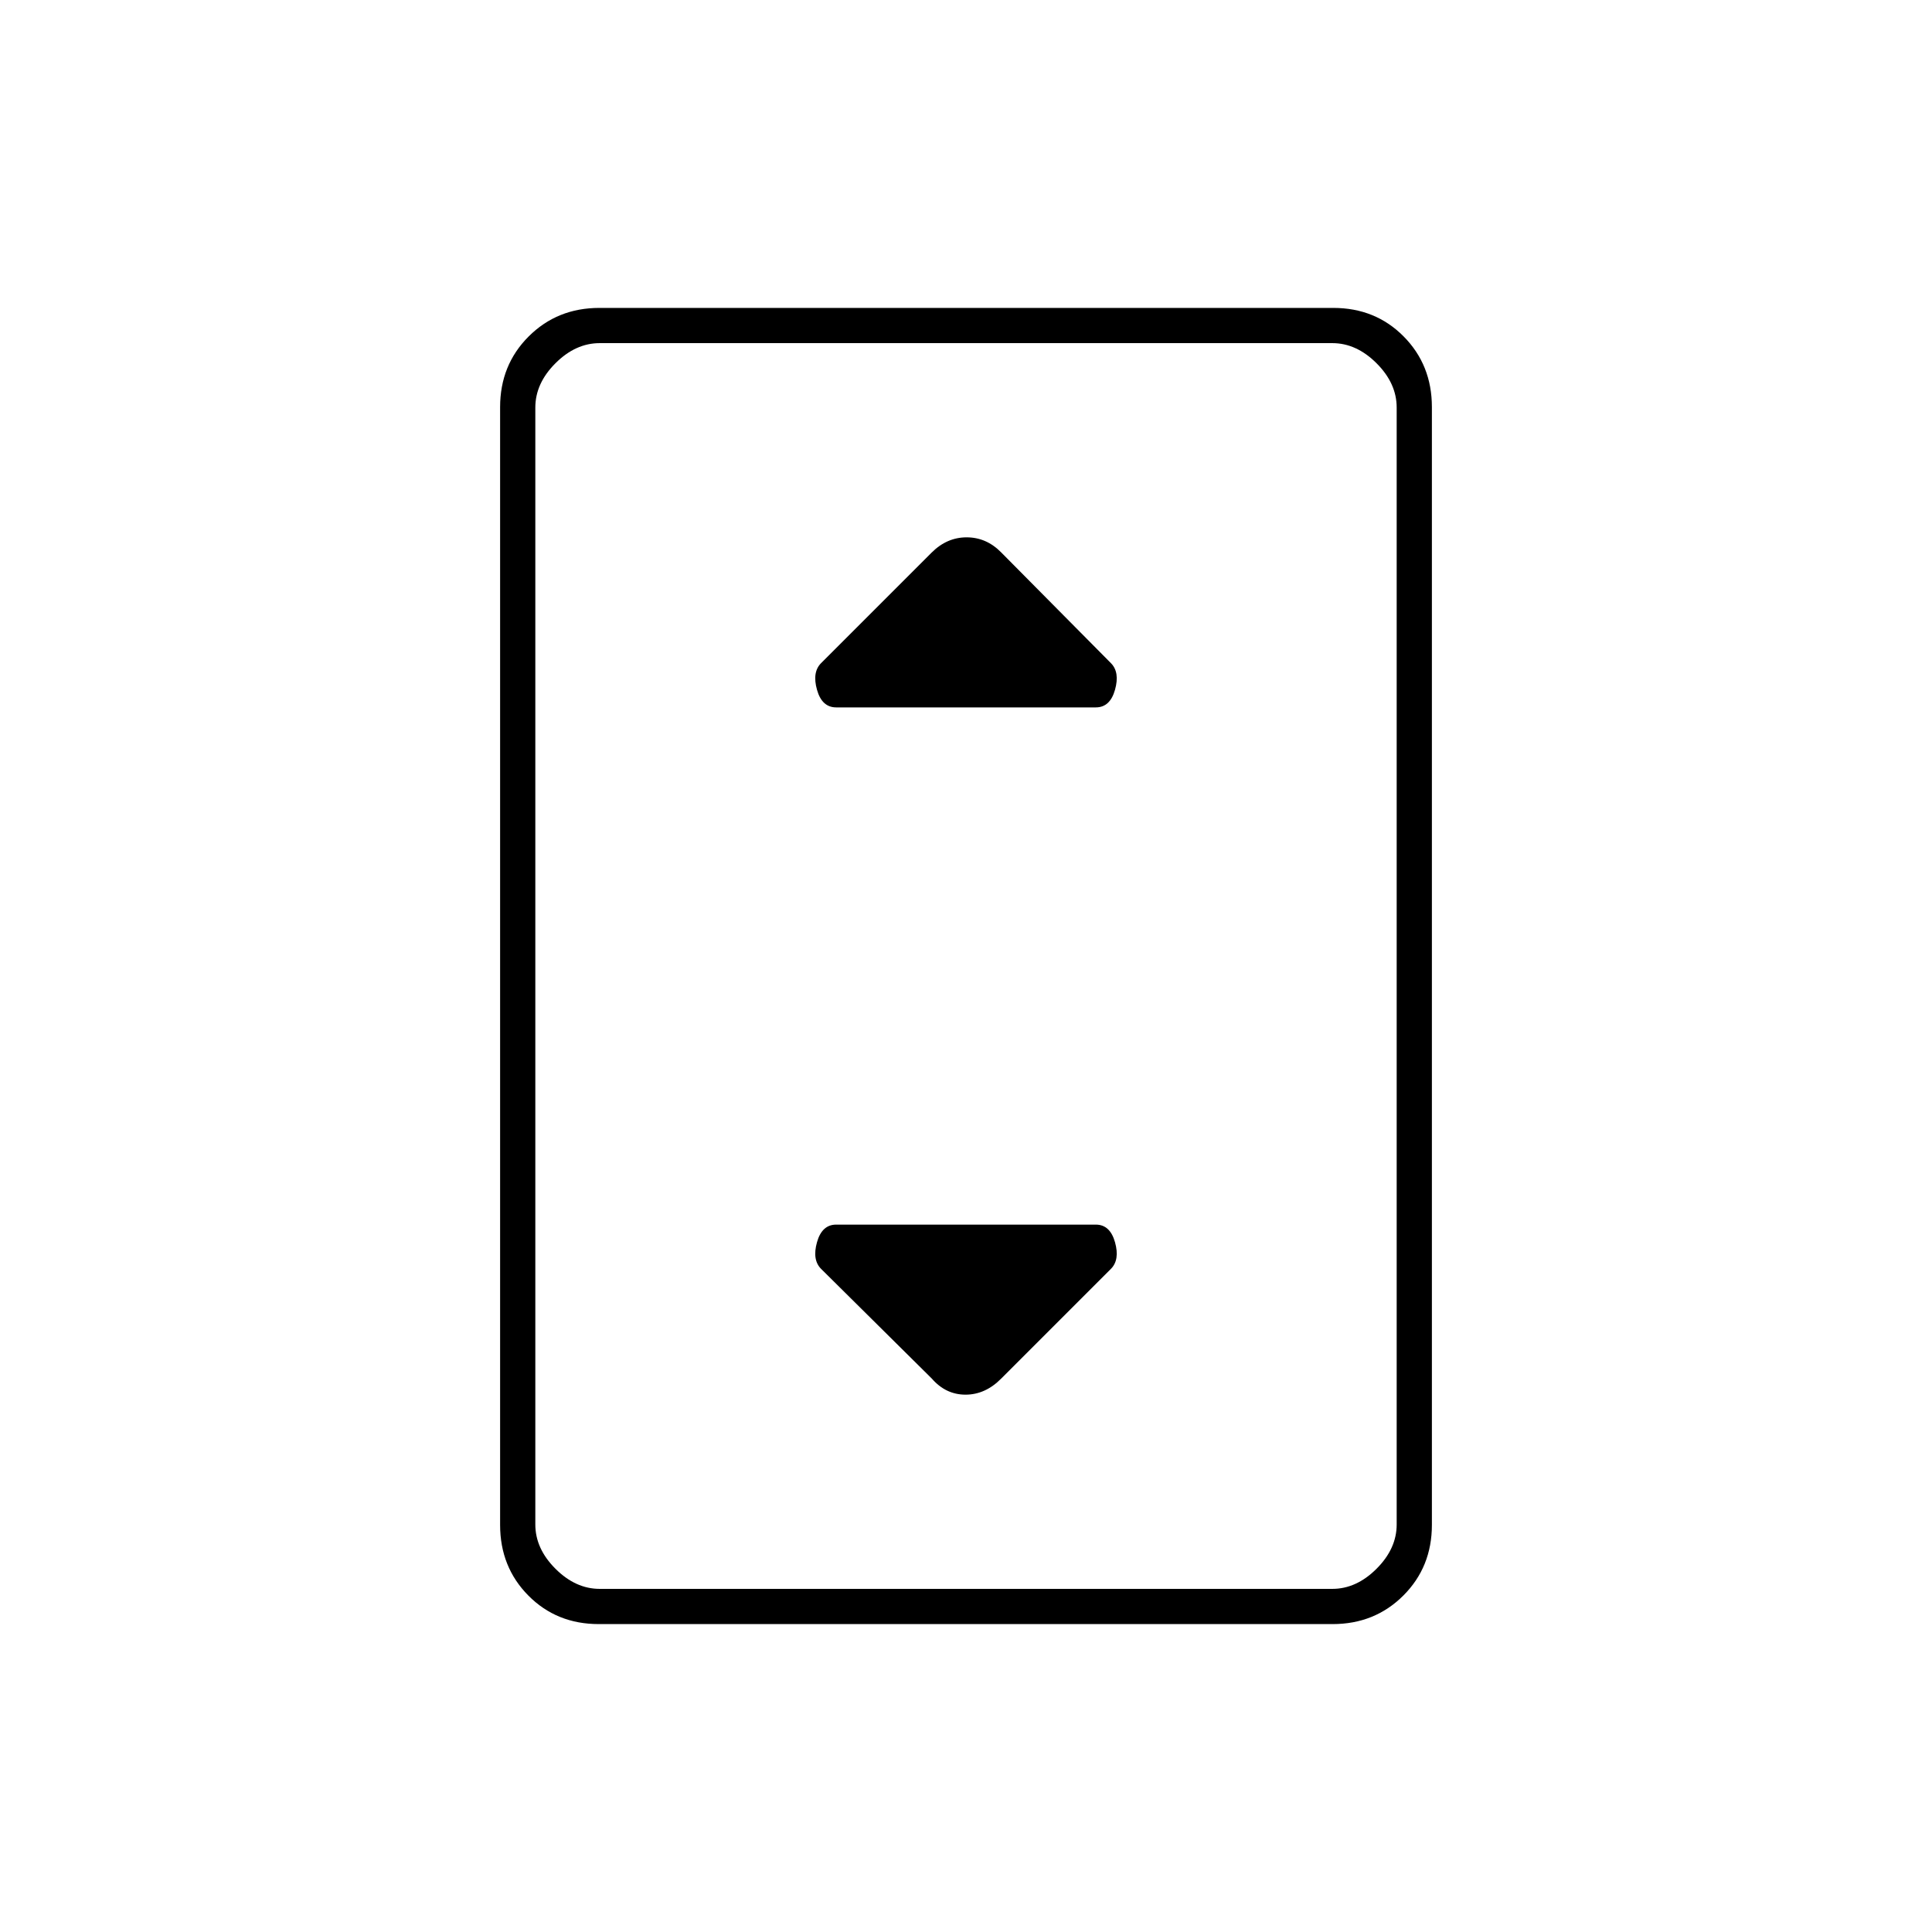 <svg xmlns="http://www.w3.org/2000/svg" height="20" viewBox="0 -960 960 960" width="20"><path d="M297.52-153q-20.96 0-34.99-14.18-14.03-14.18-14.03-35.1v-555.44q0-20.92 14.19-35.1Q276.89-807 297.84-807h364.64q20.96 0 34.99 14.18 14.03 14.18 14.03 35.1v555.44q0 20.92-14.19 35.1Q683.11-153 662.16-153H297.52ZM694-202.5v-555q0-12-10-22t-22-10H298q-12 0-22 10t-10 22v555q0 12 10 22t22 10h364q12 0 22-10t10-22Zm0-587H266h428Zm-278.5 181h129q7.08 0 9.54-8.75Q556.5-626 552-630.5l-54.5-55q-7.36-7.5-17.18-7.5t-17.41 7.59L408-630.5q-4.5 4.5-2.04 13.25t9.54 8.75Zm82 333.5 54.5-54.5q4.5-4.5 2.04-13.25t-9.54-8.75h-129q-7.08 0-9.54 8.75Q403.5-334 408-329.5l55 54.5q6.95 8 16.77 8t17.73-8Z"/></svg>